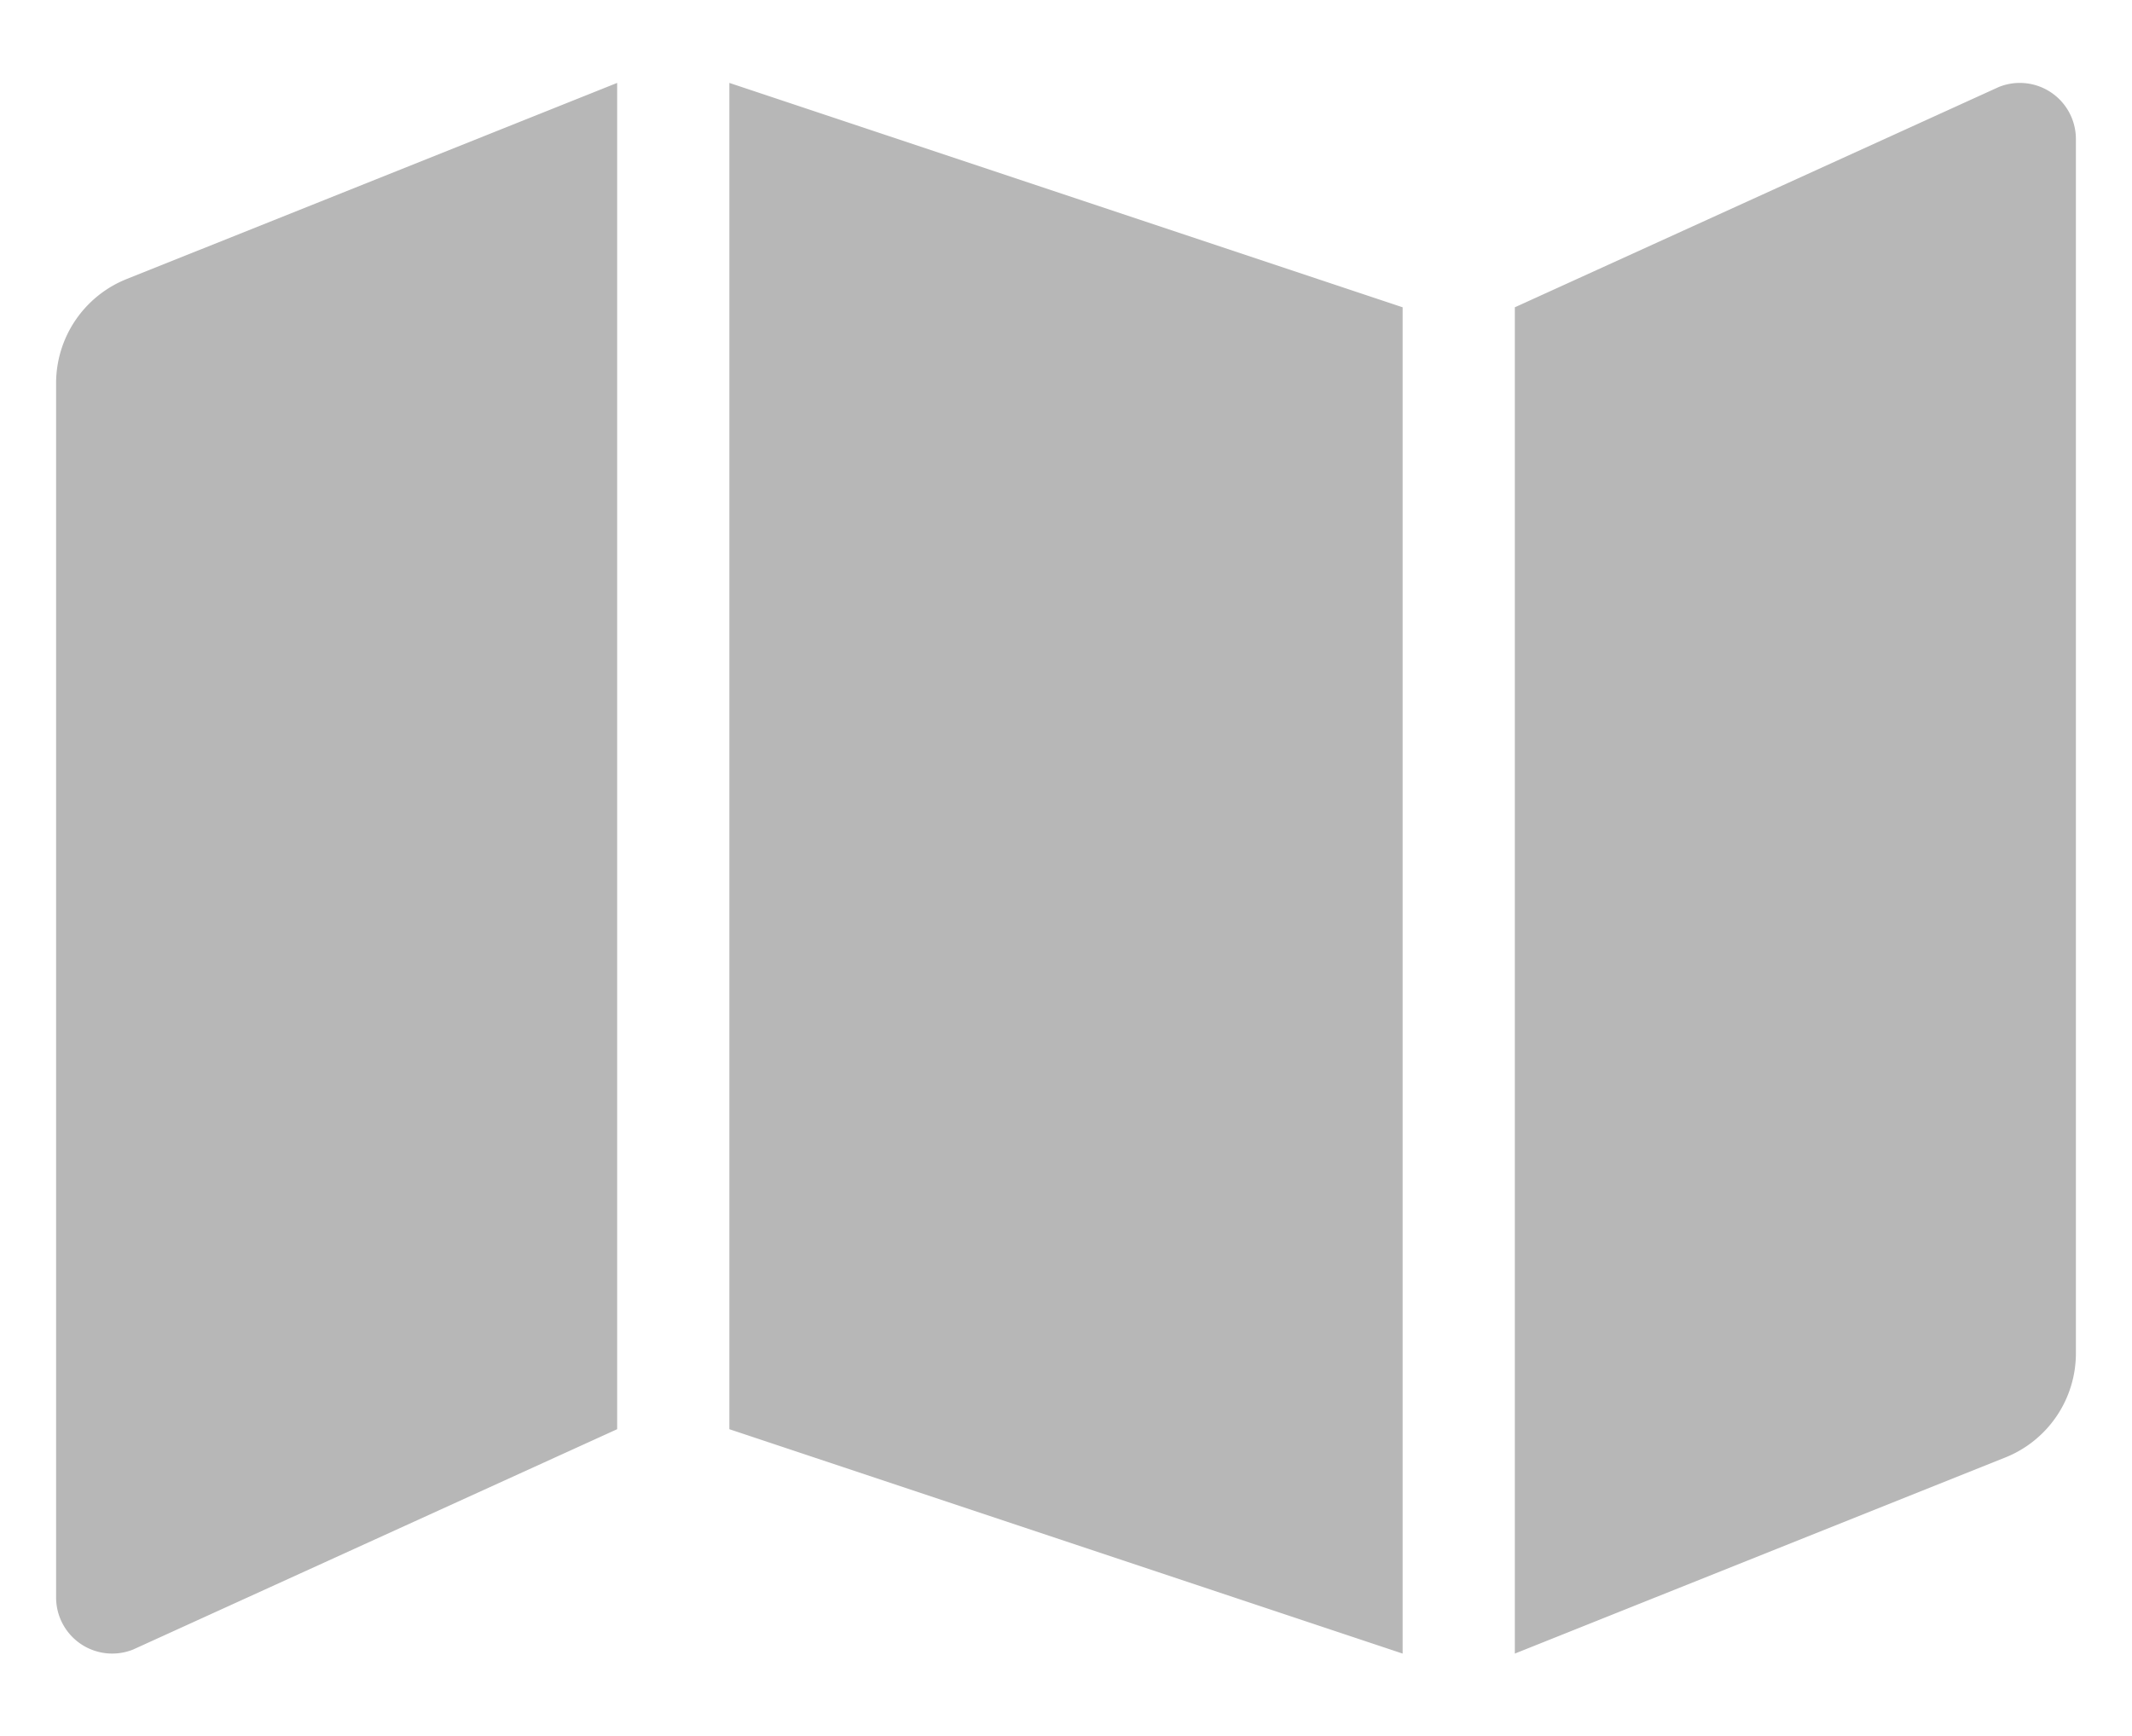 <svg xmlns="http://www.w3.org/2000/svg" width="19" height="15.477" viewBox="0 0 19 15.477">
  <path id="map" d="M0,34.677V45.5a.5.5,0,0,0,.686.464L5,44V32L.629,33.748A1,1,0,0,0,0,34.677ZM6,44l6,2V34L6,32ZM17.314,32.036,13,34V46l4.371-1.748A1,1,0,0,0,18,43.323V32.5A.5.5,0,0,0,17.314,32.036Z" transform="translate(0.5 -31.261)" fill="#b7b7b7" stroke="rgba(0,0,0,0)" stroke-width="1"/>
</svg>
